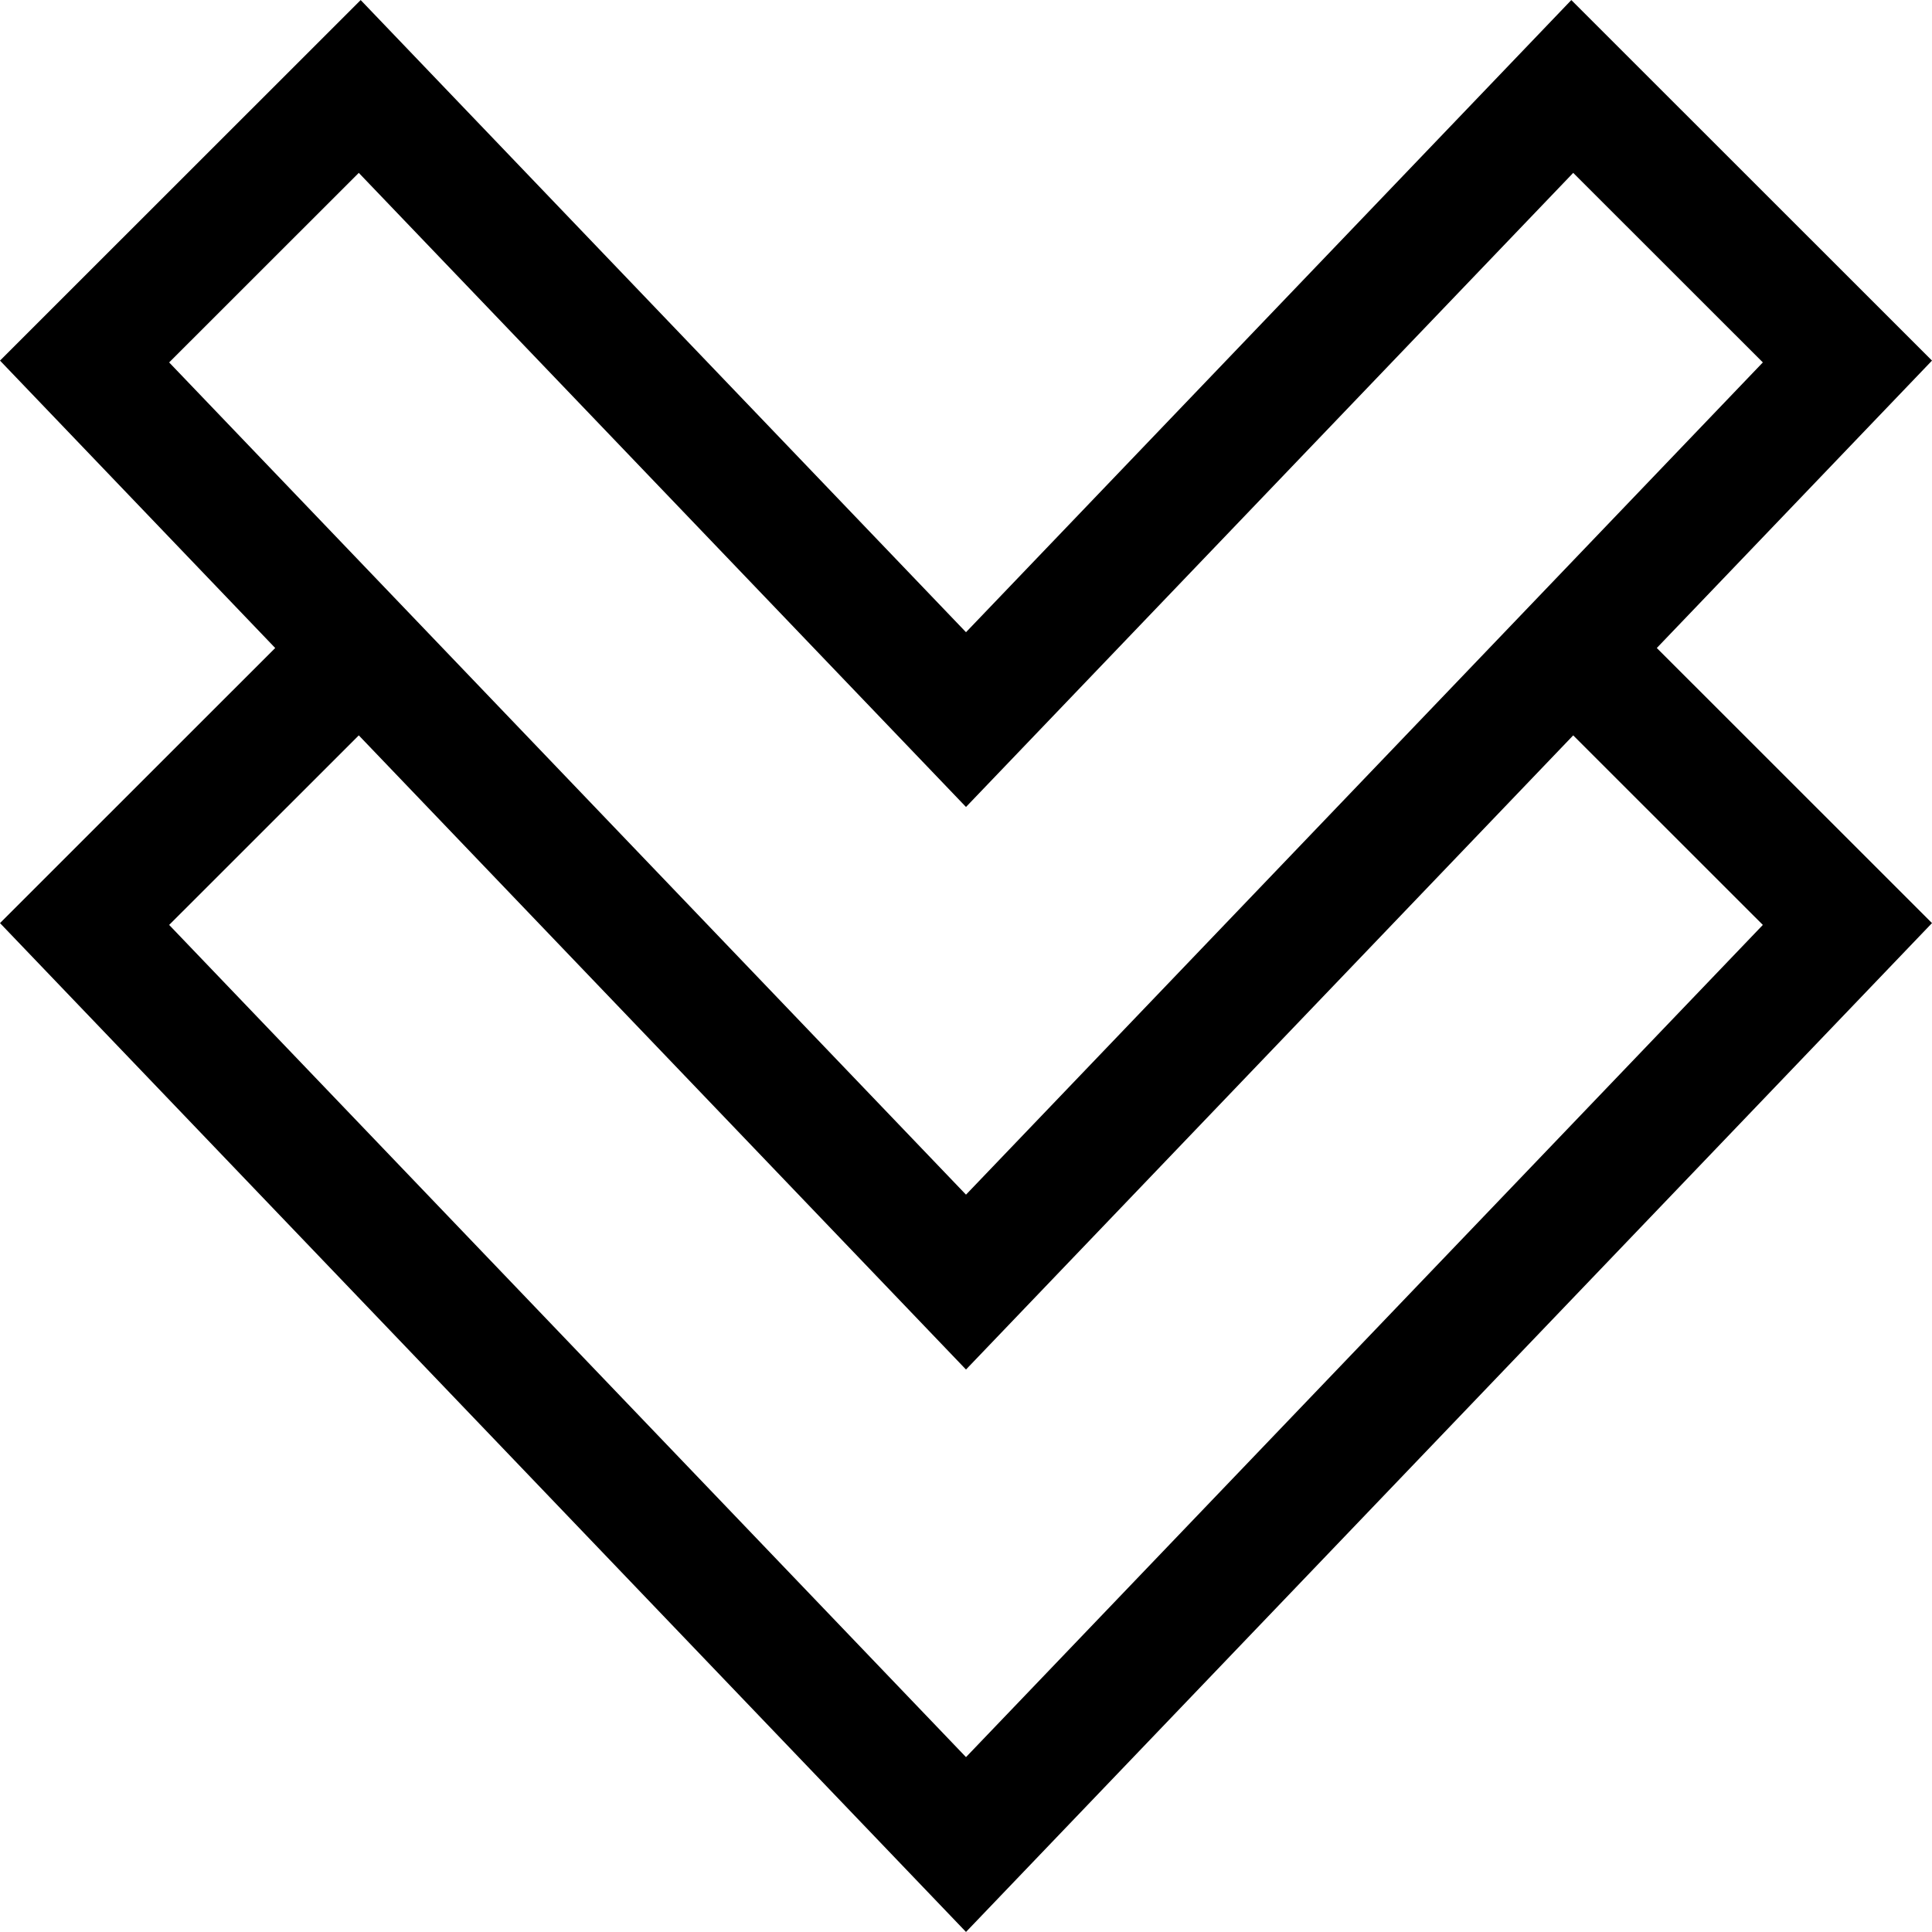 <?xml version="1.0" encoding="iso-8859-1"?>
<svg fill="#000000" height="800px" width="800px" version="1.1" id="Capa_1" xmlns="http://www.w3.org/2000/svg" xmlns:xlink="http://www.w3.org/1999/xlink" 
	 viewBox="0 0 490.03 490.03" xml:space="preserve">
<path d="M245.015,490.015L490.03,234.132l-69.802-69.773L490.03,91.46L398.548,0.015L245.015,160.352L91.482,0.015L0,91.46
	l69.802,72.899L0,234.132L245.015,490.015z M42.904,91.924l48.099-48.076l154.012,160.831L399.027,43.847l48.099,48.076
	L245.015,303.009L42.904,91.924z M91.003,186.52l154.012,160.846L399.027,186.52l48.099,48.076L245.015,445.674L42.904,234.596
	L91.003,186.52z"/>
</svg>
